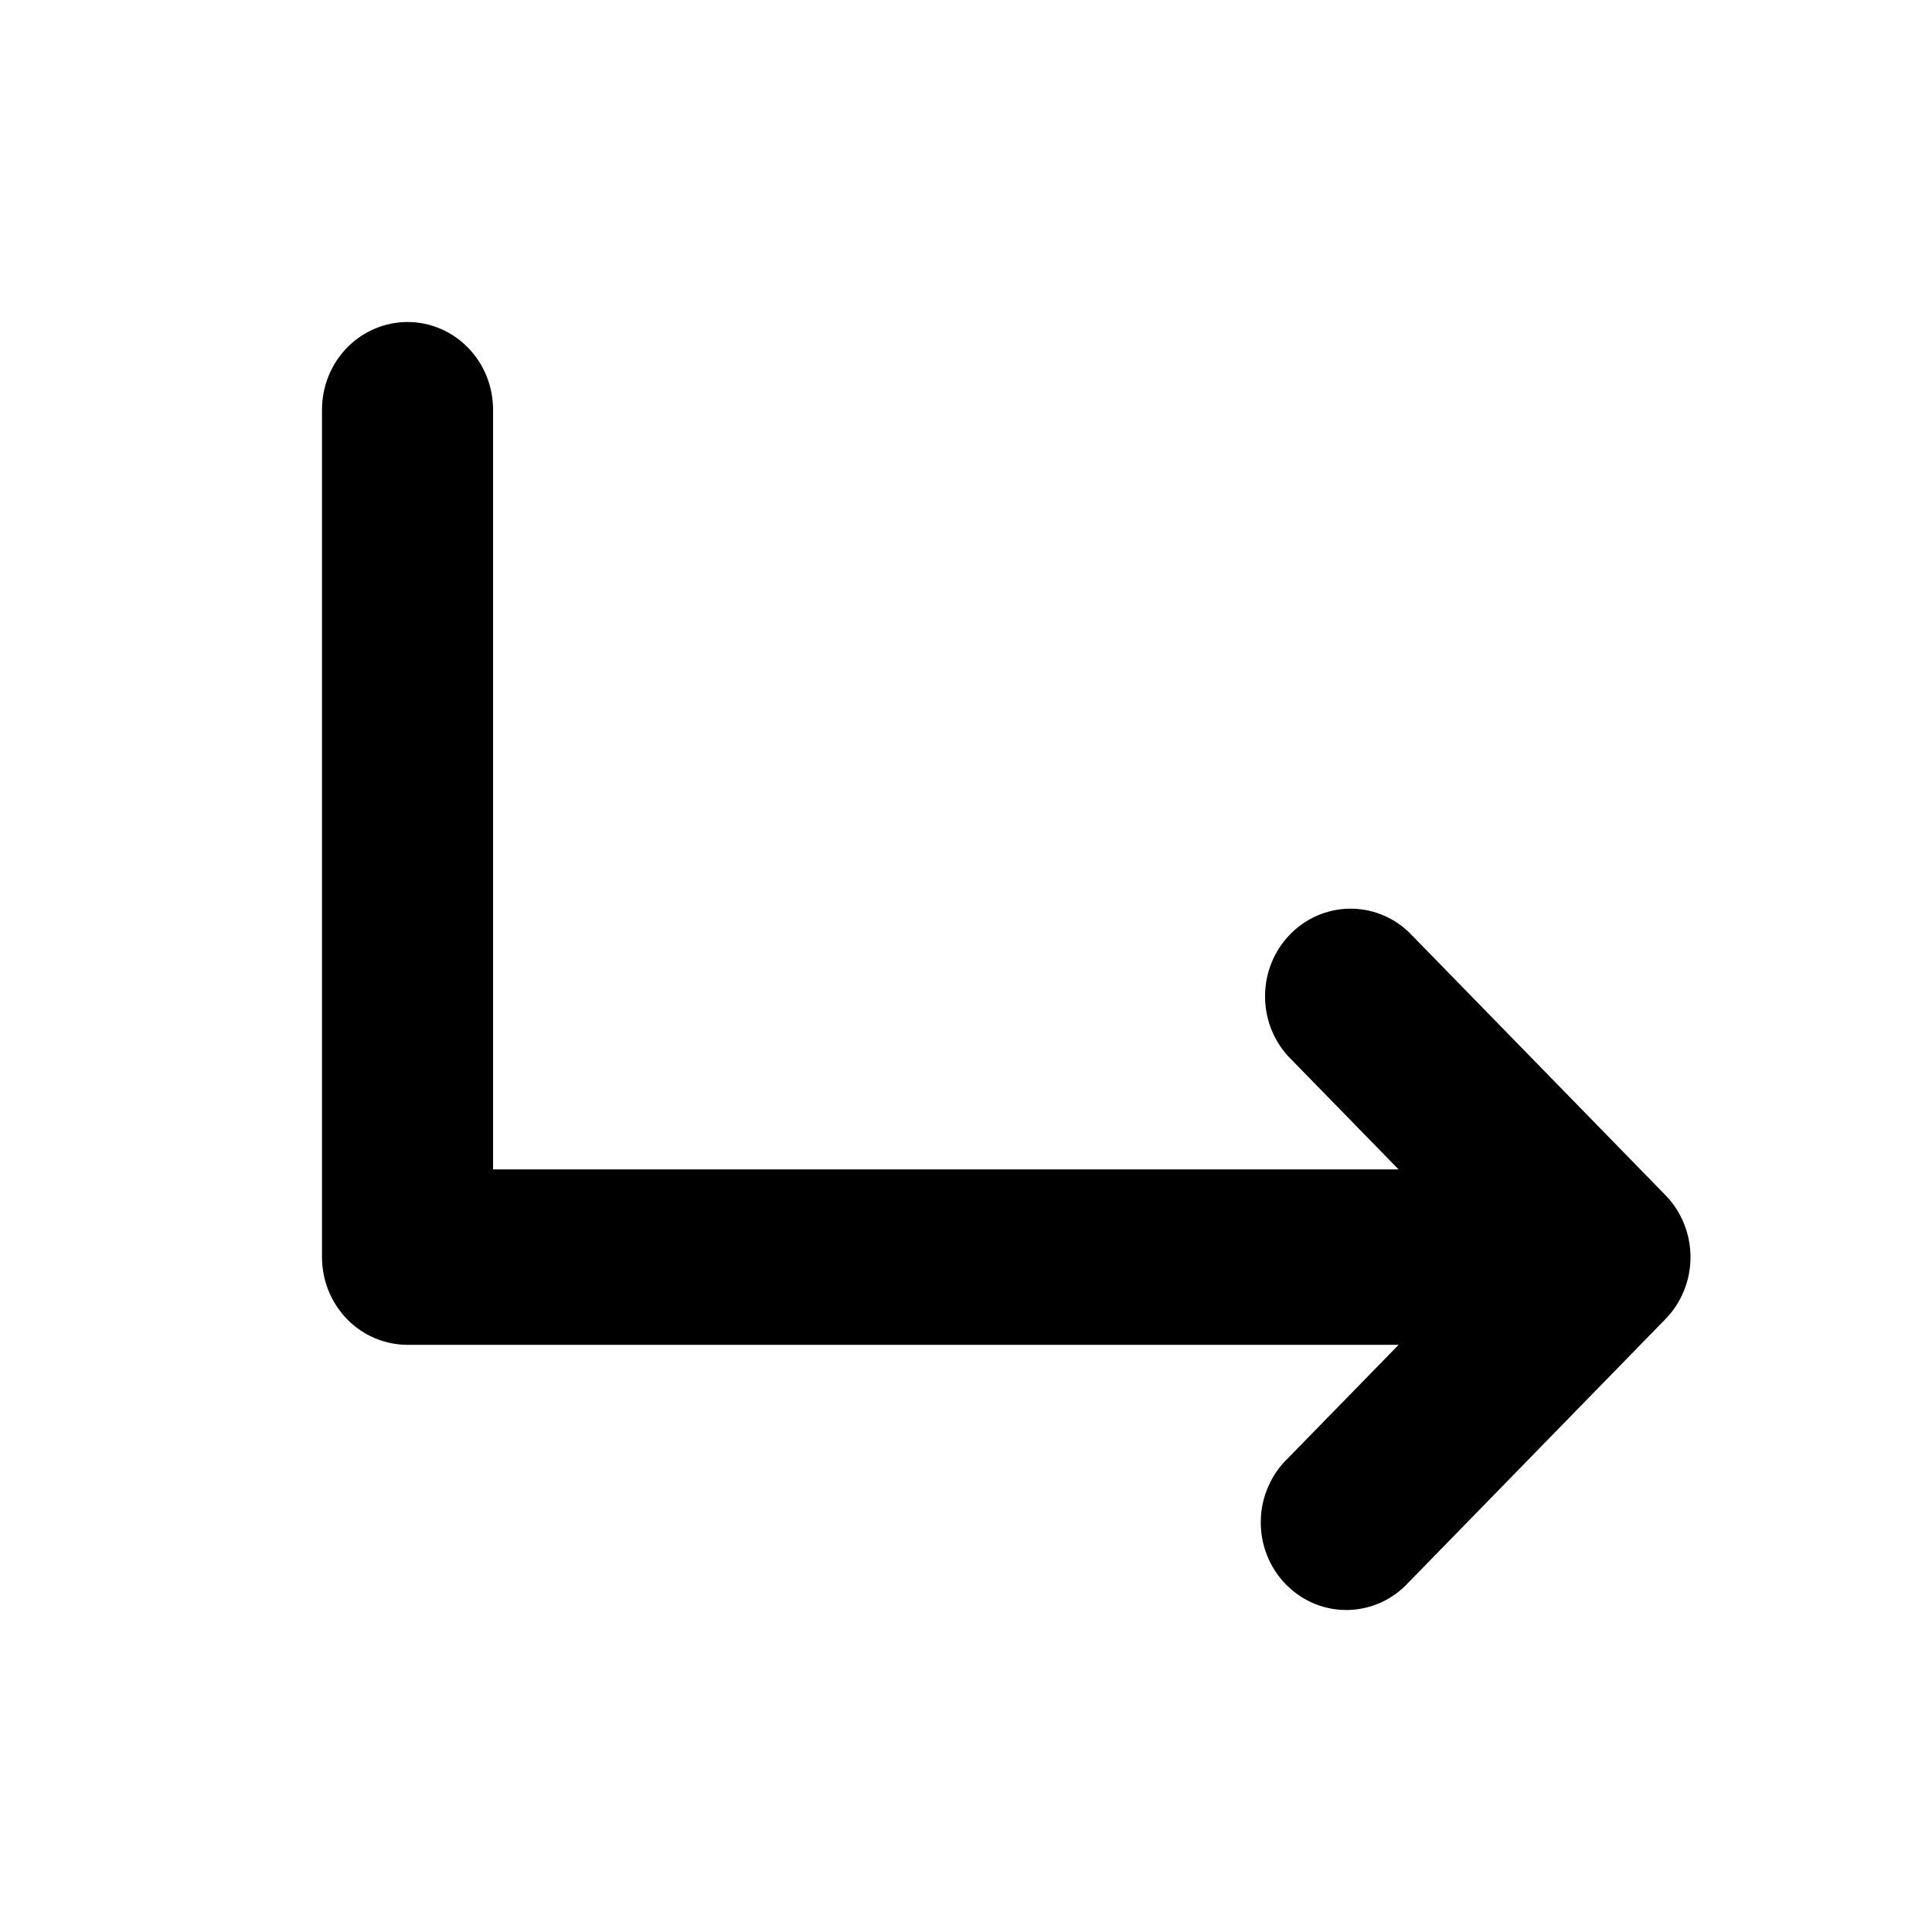 <svg width="24" height="24" viewBox="0 0 24 24" fill="none" xmlns="http://www.w3.org/2000/svg">
<path fill-rule="evenodd" clip-rule="evenodd" d="M5.063 4C5.344 4 5.615 4.115 5.814 4.319C6.013 4.523 6.125 4.8 6.125 5.089V14.527H17.374L16 13.119C15.812 12.913 15.71 12.639 15.715 12.357C15.72 12.075 15.831 11.806 16.026 11.607C16.221 11.407 16.483 11.293 16.759 11.288C17.034 11.283 17.3 11.387 17.502 11.58L20.689 14.847C20.888 15.051 21 15.328 21 15.617C21 15.905 20.888 16.182 20.689 16.386L17.502 19.653C17.404 19.76 17.287 19.846 17.157 19.906C17.026 19.965 16.886 19.997 16.743 20C16.6 20.002 16.459 19.976 16.326 19.921C16.194 19.866 16.074 19.784 15.973 19.681C15.872 19.578 15.792 19.454 15.739 19.319C15.685 19.183 15.659 19.038 15.662 18.892C15.664 18.745 15.695 18.601 15.754 18.468C15.812 18.334 15.895 18.214 16 18.114L17.374 16.706H5.063C4.781 16.706 4.51 16.591 4.311 16.387C4.112 16.182 4 15.905 4 15.617V5.089C4 4.8 4.112 4.523 4.311 4.319C4.51 4.115 4.781 4 5.063 4Z" fill="black"/>
</svg>
